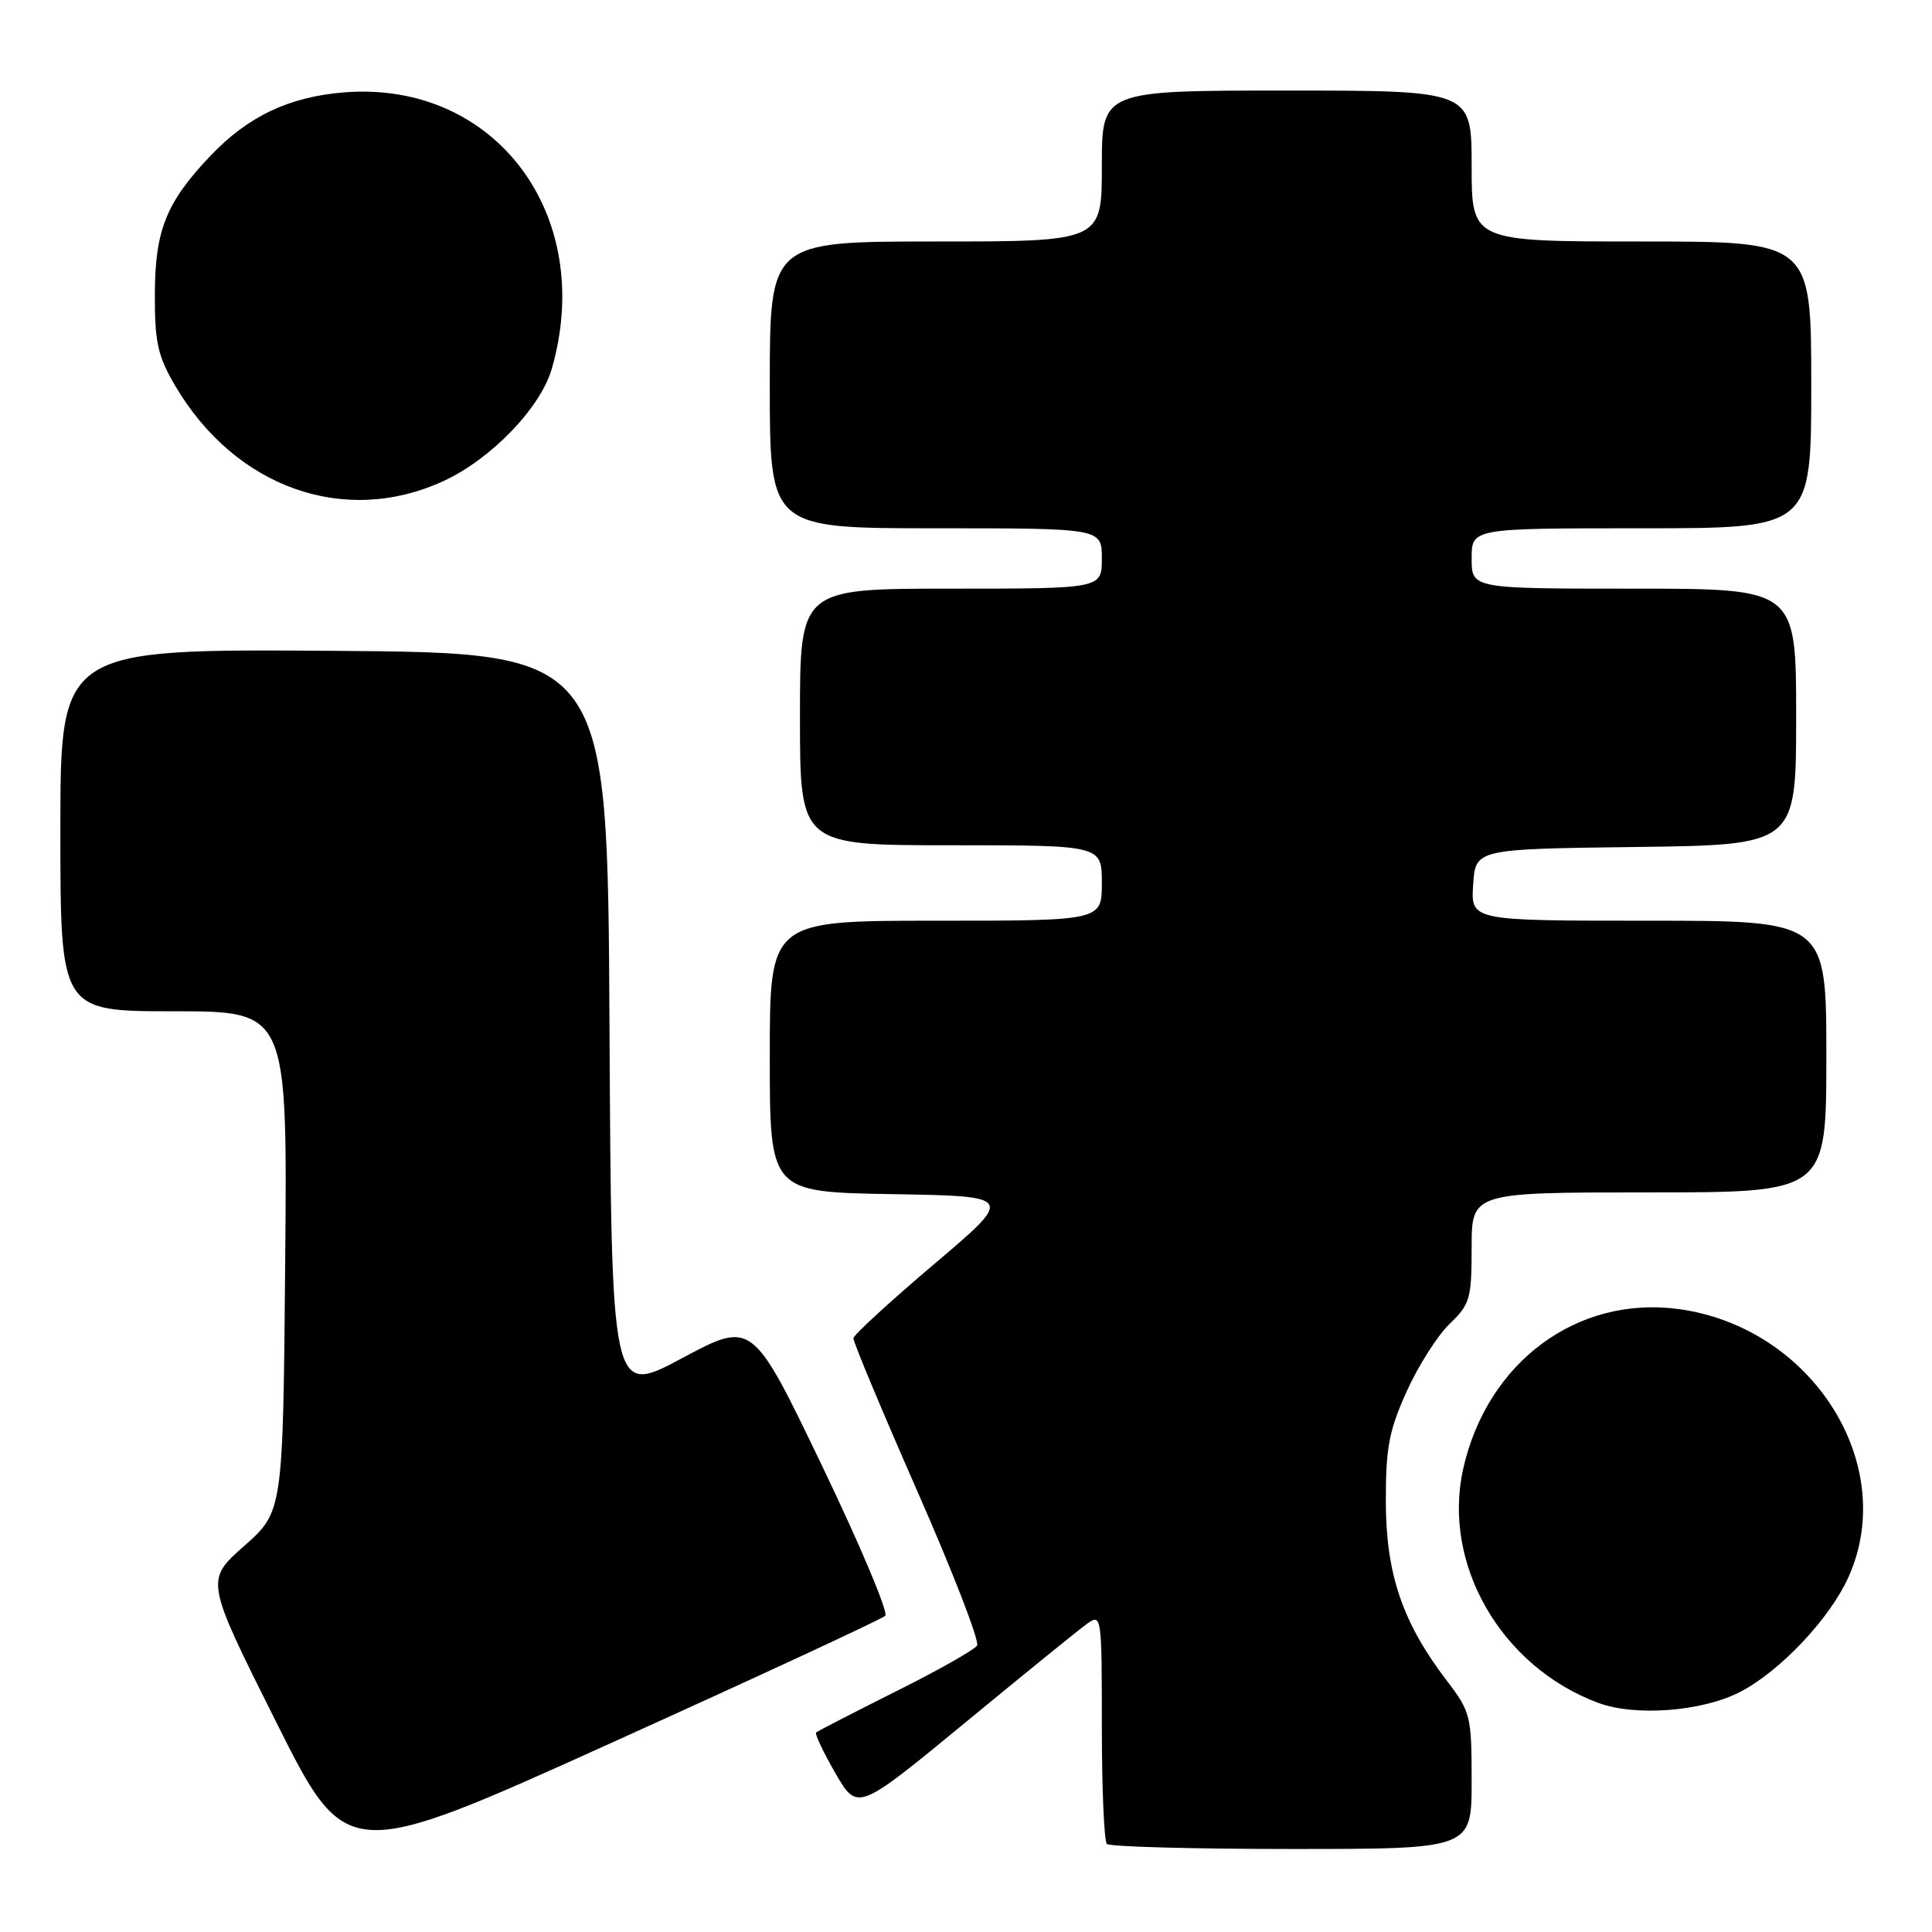 <?xml version="1.0" encoding="UTF-8" standalone="no"?>
<!DOCTYPE svg PUBLIC "-//W3C//DTD SVG 1.1//EN" "http://www.w3.org/Graphics/SVG/1.1/DTD/svg11.dtd" >
<svg xmlns="http://www.w3.org/2000/svg" xmlns:xlink="http://www.w3.org/1999/xlink" version="1.1" viewBox="0 0 256 256">
 <g >
 <path fill="currentColor"
d=" M 117.30 214.10 C 117.74 213.66 113.95 204.68 108.89 194.15 C 99.68 174.99 99.68 174.99 90.35 179.98 C 81.02 184.96 81.02 184.96 80.76 135.73 C 80.50 86.50 80.50 86.50 44.25 86.24 C 8.00 85.98 8.00 85.98 8.00 109.99 C 8.00 134.00 8.00 134.00 23.04 134.00 C 38.08 134.00 38.08 134.00 37.79 167.15 C 37.50 200.29 37.50 200.29 32.35 204.85 C 27.20 209.41 27.20 209.41 36.56 228.11 C 45.92 246.81 45.92 246.81 81.21 230.85 C 100.62 222.07 116.86 214.54 117.30 214.10 Z  M 195.00 236.01 C 195.00 227.38 194.87 226.84 191.71 222.70 C 185.84 215.02 183.65 208.57 183.63 199.00 C 183.62 191.82 184.05 189.55 186.40 184.35 C 187.93 180.97 190.49 176.94 192.09 175.41 C 194.78 172.83 195.00 172.08 195.00 165.31 C 195.00 158.00 195.00 158.00 218.50 158.00 C 242.00 158.00 242.00 158.00 242.00 140.00 C 242.00 122.00 242.00 122.00 218.45 122.00 C 194.89 122.00 194.89 122.00 195.20 117.25 C 195.50 112.50 195.50 112.50 216.75 112.23 C 238.00 111.96 238.00 111.96 238.00 94.98 C 238.00 78.00 238.00 78.00 216.50 78.00 C 195.00 78.00 195.00 78.00 195.00 74.00 C 195.00 70.00 195.00 70.00 217.50 70.00 C 240.00 70.00 240.00 70.00 240.00 51.00 C 240.00 32.00 240.00 32.00 217.50 32.00 C 195.00 32.00 195.00 32.00 195.00 22.00 C 195.00 12.00 195.00 12.00 170.50 12.00 C 146.00 12.00 146.00 12.00 146.00 22.00 C 146.00 32.00 146.00 32.00 124.00 32.00 C 102.00 32.00 102.00 32.00 102.00 51.00 C 102.00 70.00 102.00 70.00 124.00 70.00 C 146.00 70.00 146.00 70.00 146.00 74.00 C 146.00 78.00 146.00 78.00 126.00 78.00 C 106.00 78.00 106.00 78.00 106.00 95.00 C 106.00 112.00 106.00 112.00 126.00 112.00 C 146.00 112.00 146.00 112.00 146.00 117.00 C 146.00 122.00 146.00 122.00 124.00 122.00 C 102.00 122.00 102.00 122.00 102.00 139.98 C 102.00 157.95 102.00 157.95 118.20 158.23 C 134.40 158.50 134.40 158.50 123.78 167.50 C 117.94 172.45 113.13 176.87 113.08 177.32 C 113.04 177.78 116.85 186.89 121.55 197.59 C 126.25 208.28 129.82 217.48 129.47 218.04 C 129.13 218.60 124.27 221.35 118.67 224.14 C 113.08 226.94 108.34 229.38 108.14 229.56 C 107.94 229.74 109.09 232.17 110.69 234.95 C 113.62 240.01 113.62 240.01 127.89 228.26 C 135.74 221.79 143.02 215.88 144.08 215.13 C 145.95 213.79 146.00 214.15 146.00 228.71 C 146.00 236.94 146.30 243.97 146.67 244.33 C 147.03 244.70 158.06 245.00 171.17 245.00 C 195.00 245.00 195.00 245.00 195.00 236.01 Z  M 230.57 224.19 C 235.86 221.46 242.44 214.49 244.92 209.00 C 251.67 194.05 240.09 175.81 222.36 173.45 C 208.94 171.67 197.04 180.52 193.88 194.63 C 191.06 207.24 198.90 220.84 211.75 225.63 C 216.66 227.47 225.55 226.79 230.57 224.19 Z  M 58.79 63.73 C 65.10 60.81 71.63 54.03 73.12 48.85 C 78.98 28.45 65.58 10.64 45.58 12.24 C 38.30 12.83 32.84 15.42 27.86 20.67 C 22.02 26.82 20.54 30.50 20.52 39.00 C 20.50 45.38 20.91 47.19 23.21 51.11 C 31.17 64.64 45.68 69.79 58.79 63.73 Z "/>
</g>
</svg>